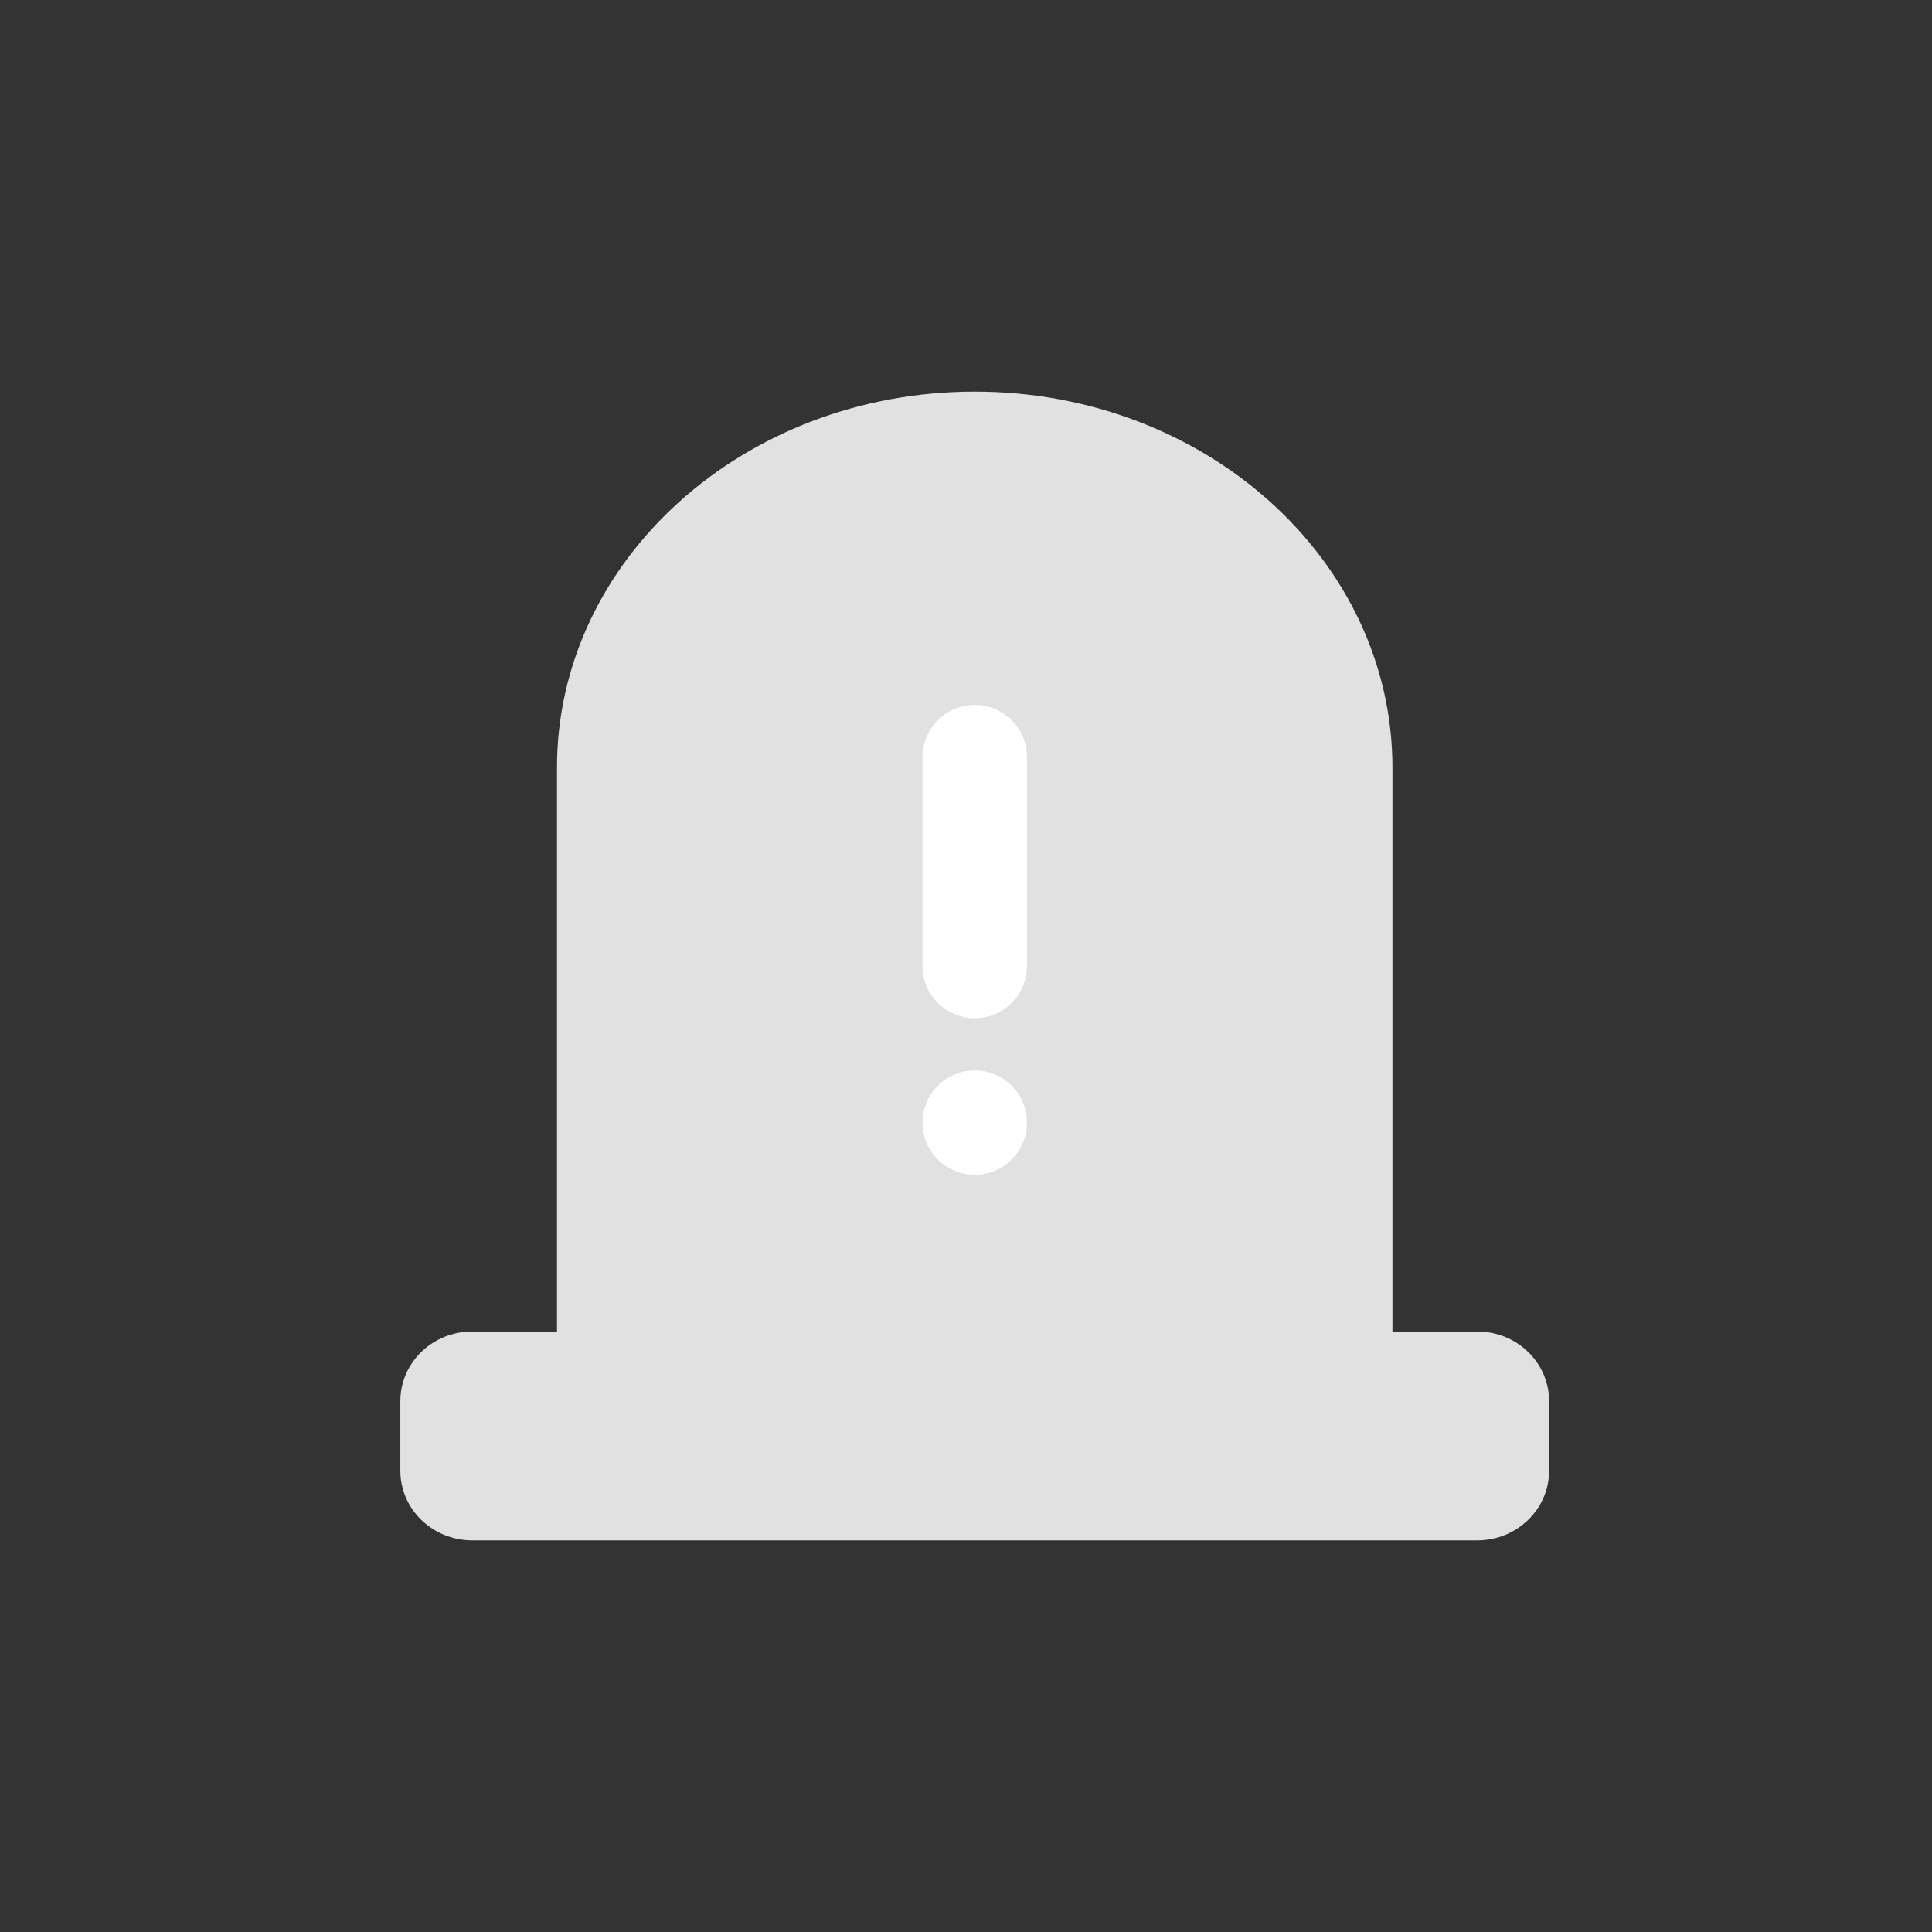 <svg width="37" height="37" viewBox="0 0 37 37" fill="none" xmlns="http://www.w3.org/2000/svg">
<rect x="0" y="0" width="37" height="37" fill="#333333" stroke="none"/>
<path d="M10.667 14.7C10.667 10.723 14.249 7.5 18.667 7.5C23.085 7.5 26.667 10.724 26.667 14.7V25.5H10.667V14.7Z" fill="#E1E1E1"/>
<path d="M7.667 26.833C7.667 26.097 8.283 25.5 9.042 25.5H28.292C29.051 25.5 29.667 26.097 29.667 26.833V28.167C29.667 28.903 29.051 29.5 28.292 29.5H9.042C8.283 29.5 7.667 28.903 7.667 28.167V26.833Z" fill="#E1E1E1"/>
<path fill-rule="evenodd" clip-rule="evenodd" d="M19.667 18.5C19.667 19.052 19.219 19.5 18.667 19.5C18.115 19.5 17.667 19.052 17.667 18.5V14.5C17.667 13.948 18.115 13.5 18.667 13.5C19.219 13.5 19.667 13.948 19.667 14.5L19.667 18.5ZM18.667 22.5C19.219 22.5 19.667 22.052 19.667 21.5C19.667 20.948 19.219 20.5 18.667 20.5C18.115 20.5 17.667 20.948 17.667 21.5C17.667 22.052 18.115 22.5 18.667 22.5Z" fill="white"/>
</svg>
